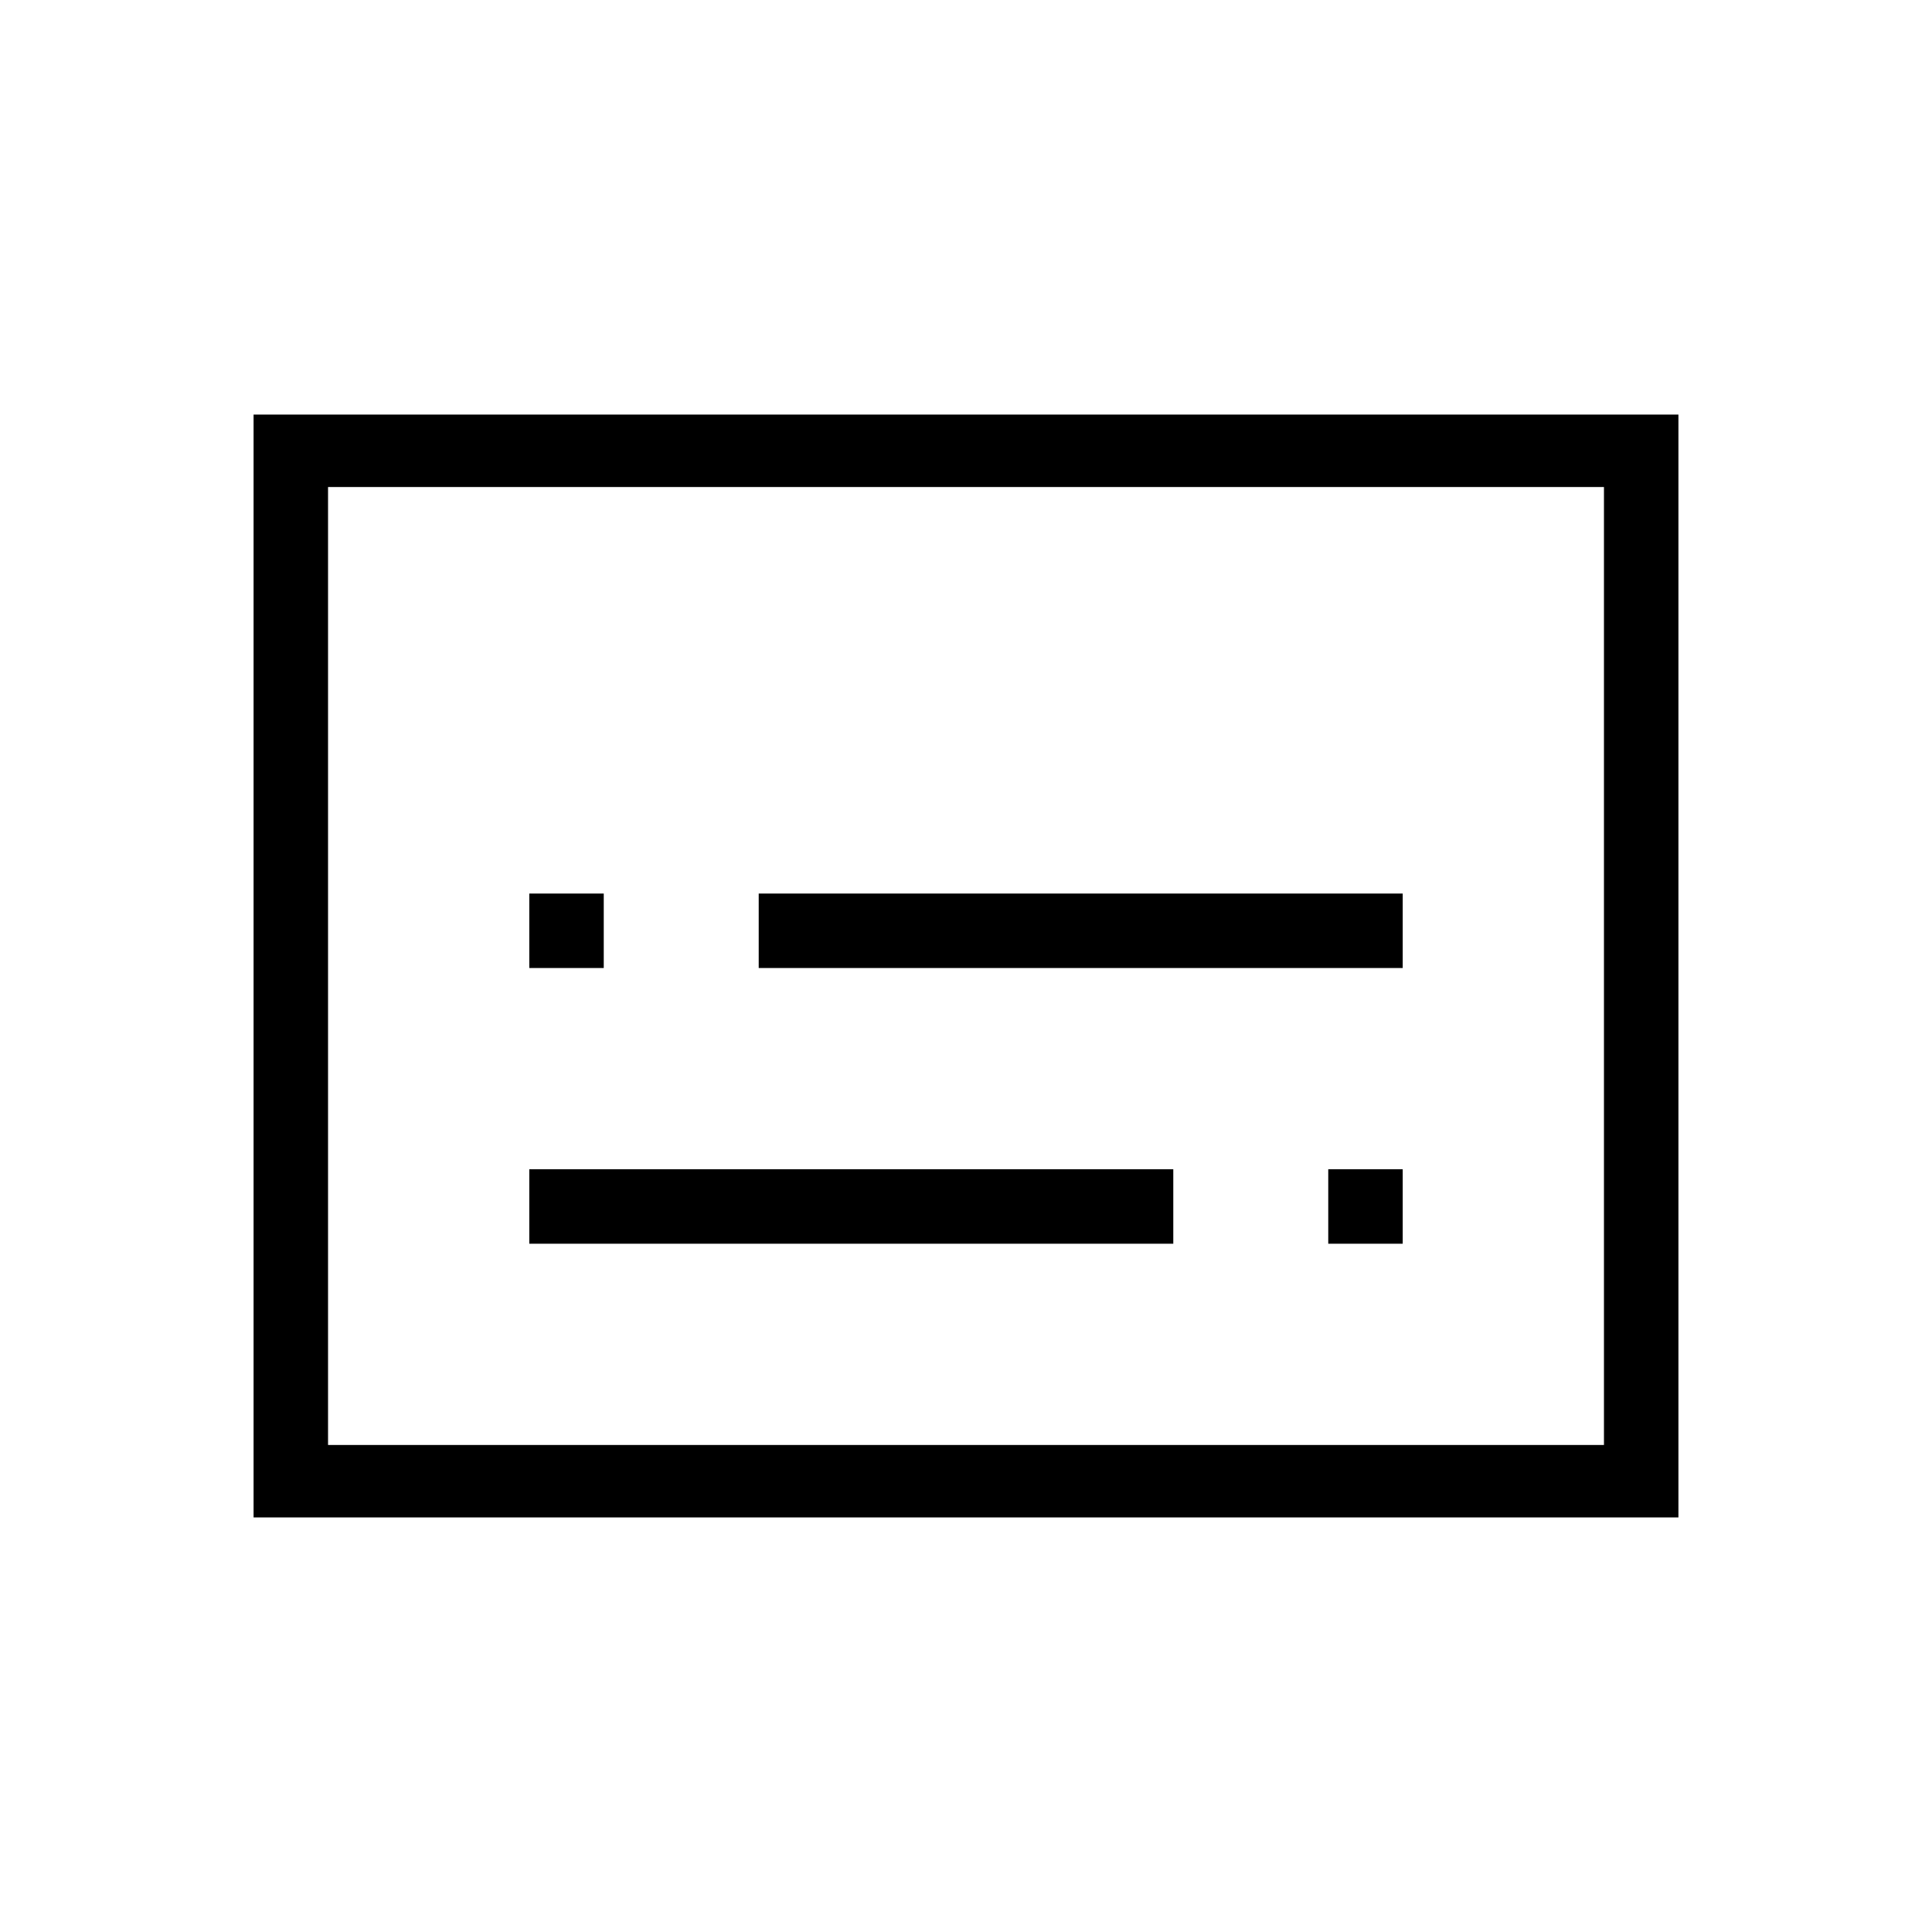 <svg xmlns="http://www.w3.org/2000/svg" height="24" width="24"><path d="M6.575 12.025H7.5V11.1H6.575ZM6.575 15.45H14.575V14.525H6.575ZM16.5 15.45H17.425V14.525H16.5ZM9.425 12.025H17.425V11.1H9.425ZM3.15 18.85V5.15H20.85V18.85ZM4.075 17.95V6.05ZM19.925 17.95V6.05H4.075V17.95Z"/></svg>